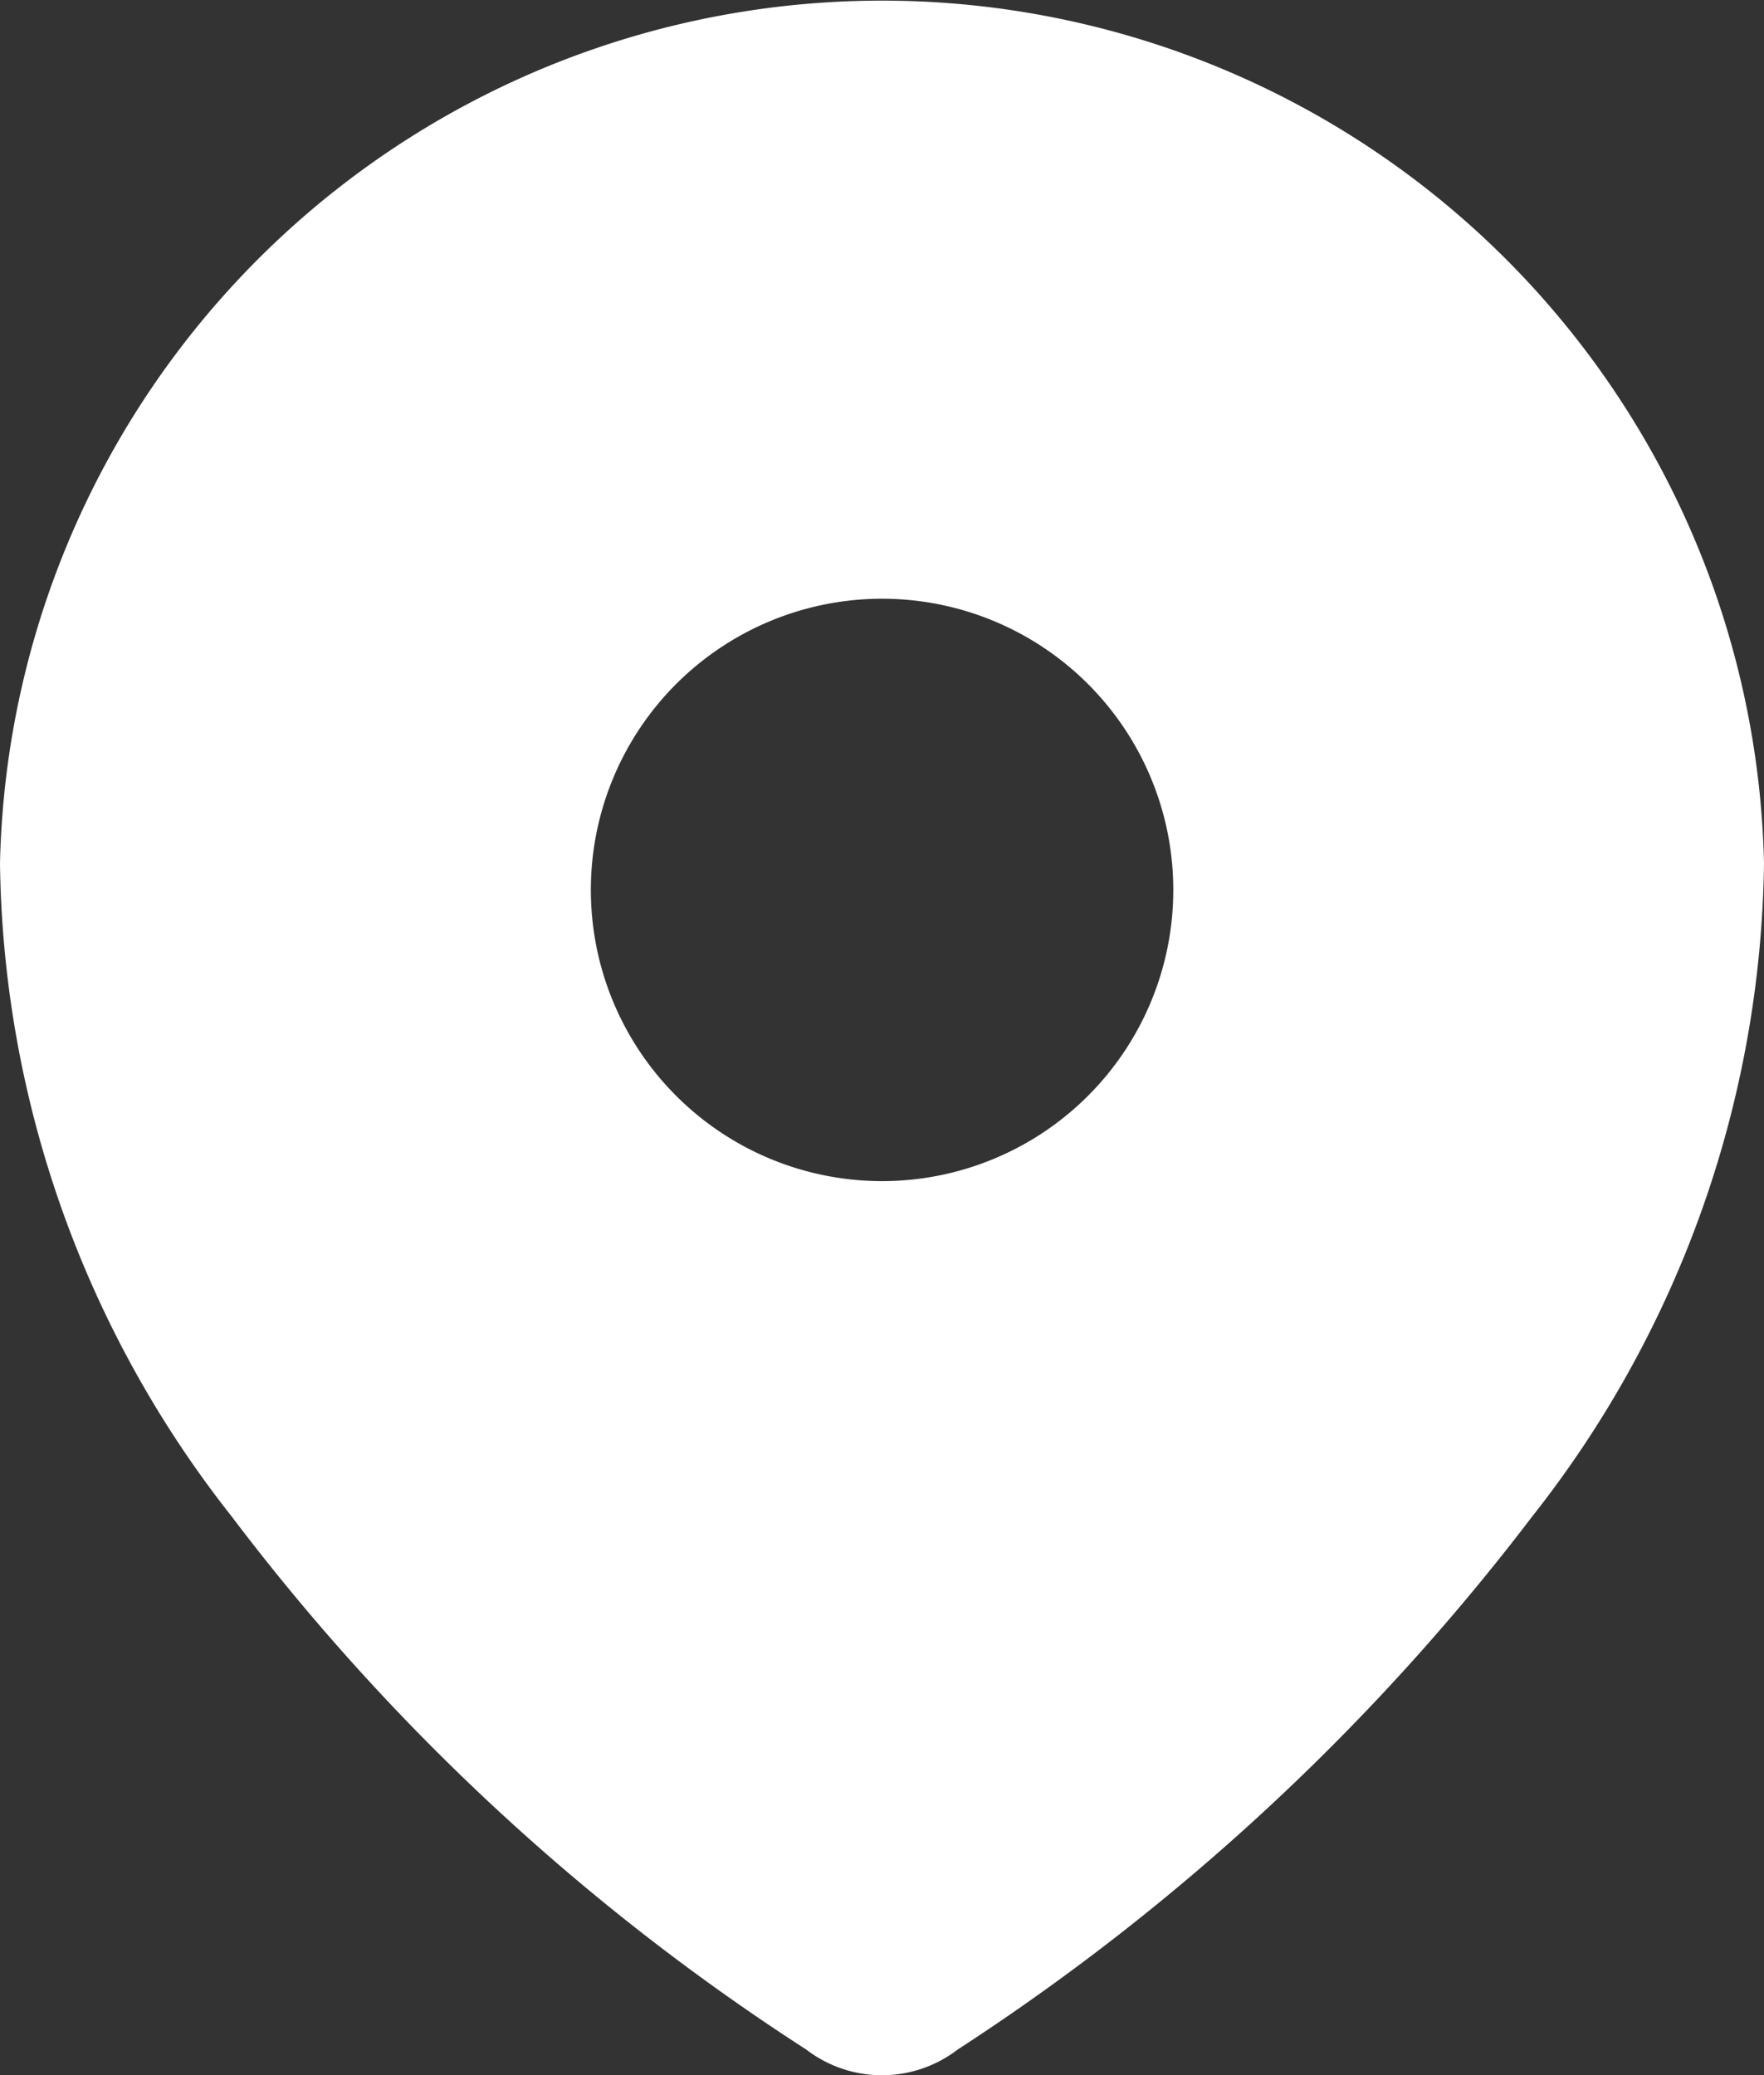 <svg xmlns="http://www.w3.org/2000/svg" width="36.041" height="42.4" viewBox="0 0 36.041 42.4">
  <rect x="0" y="0" width="36.041" height="42.4" fill="#333333" stroke="none"/>
  <path id="Path_12912" data-name="Path 12912" d="M155.5,352.635a18.025,18.025,0,0,1,36.041,0,21.975,21.975,0,0,1-4.73,13.344,46.759,46.759,0,0,1-11.745,10.9,2.541,2.541,0,0,1-3.093,0,45.91,45.91,0,0,1-11.745-10.9A21.973,21.973,0,0,1,155.5,352.635Zm12.072.549a5.95,5.95,0,0,0,11.9,0,5.949,5.949,0,0,0-11.9,0Z" transform="translate(-155.5 -335)" fill="#fff" fill-rule="evenodd"/>
</svg>
